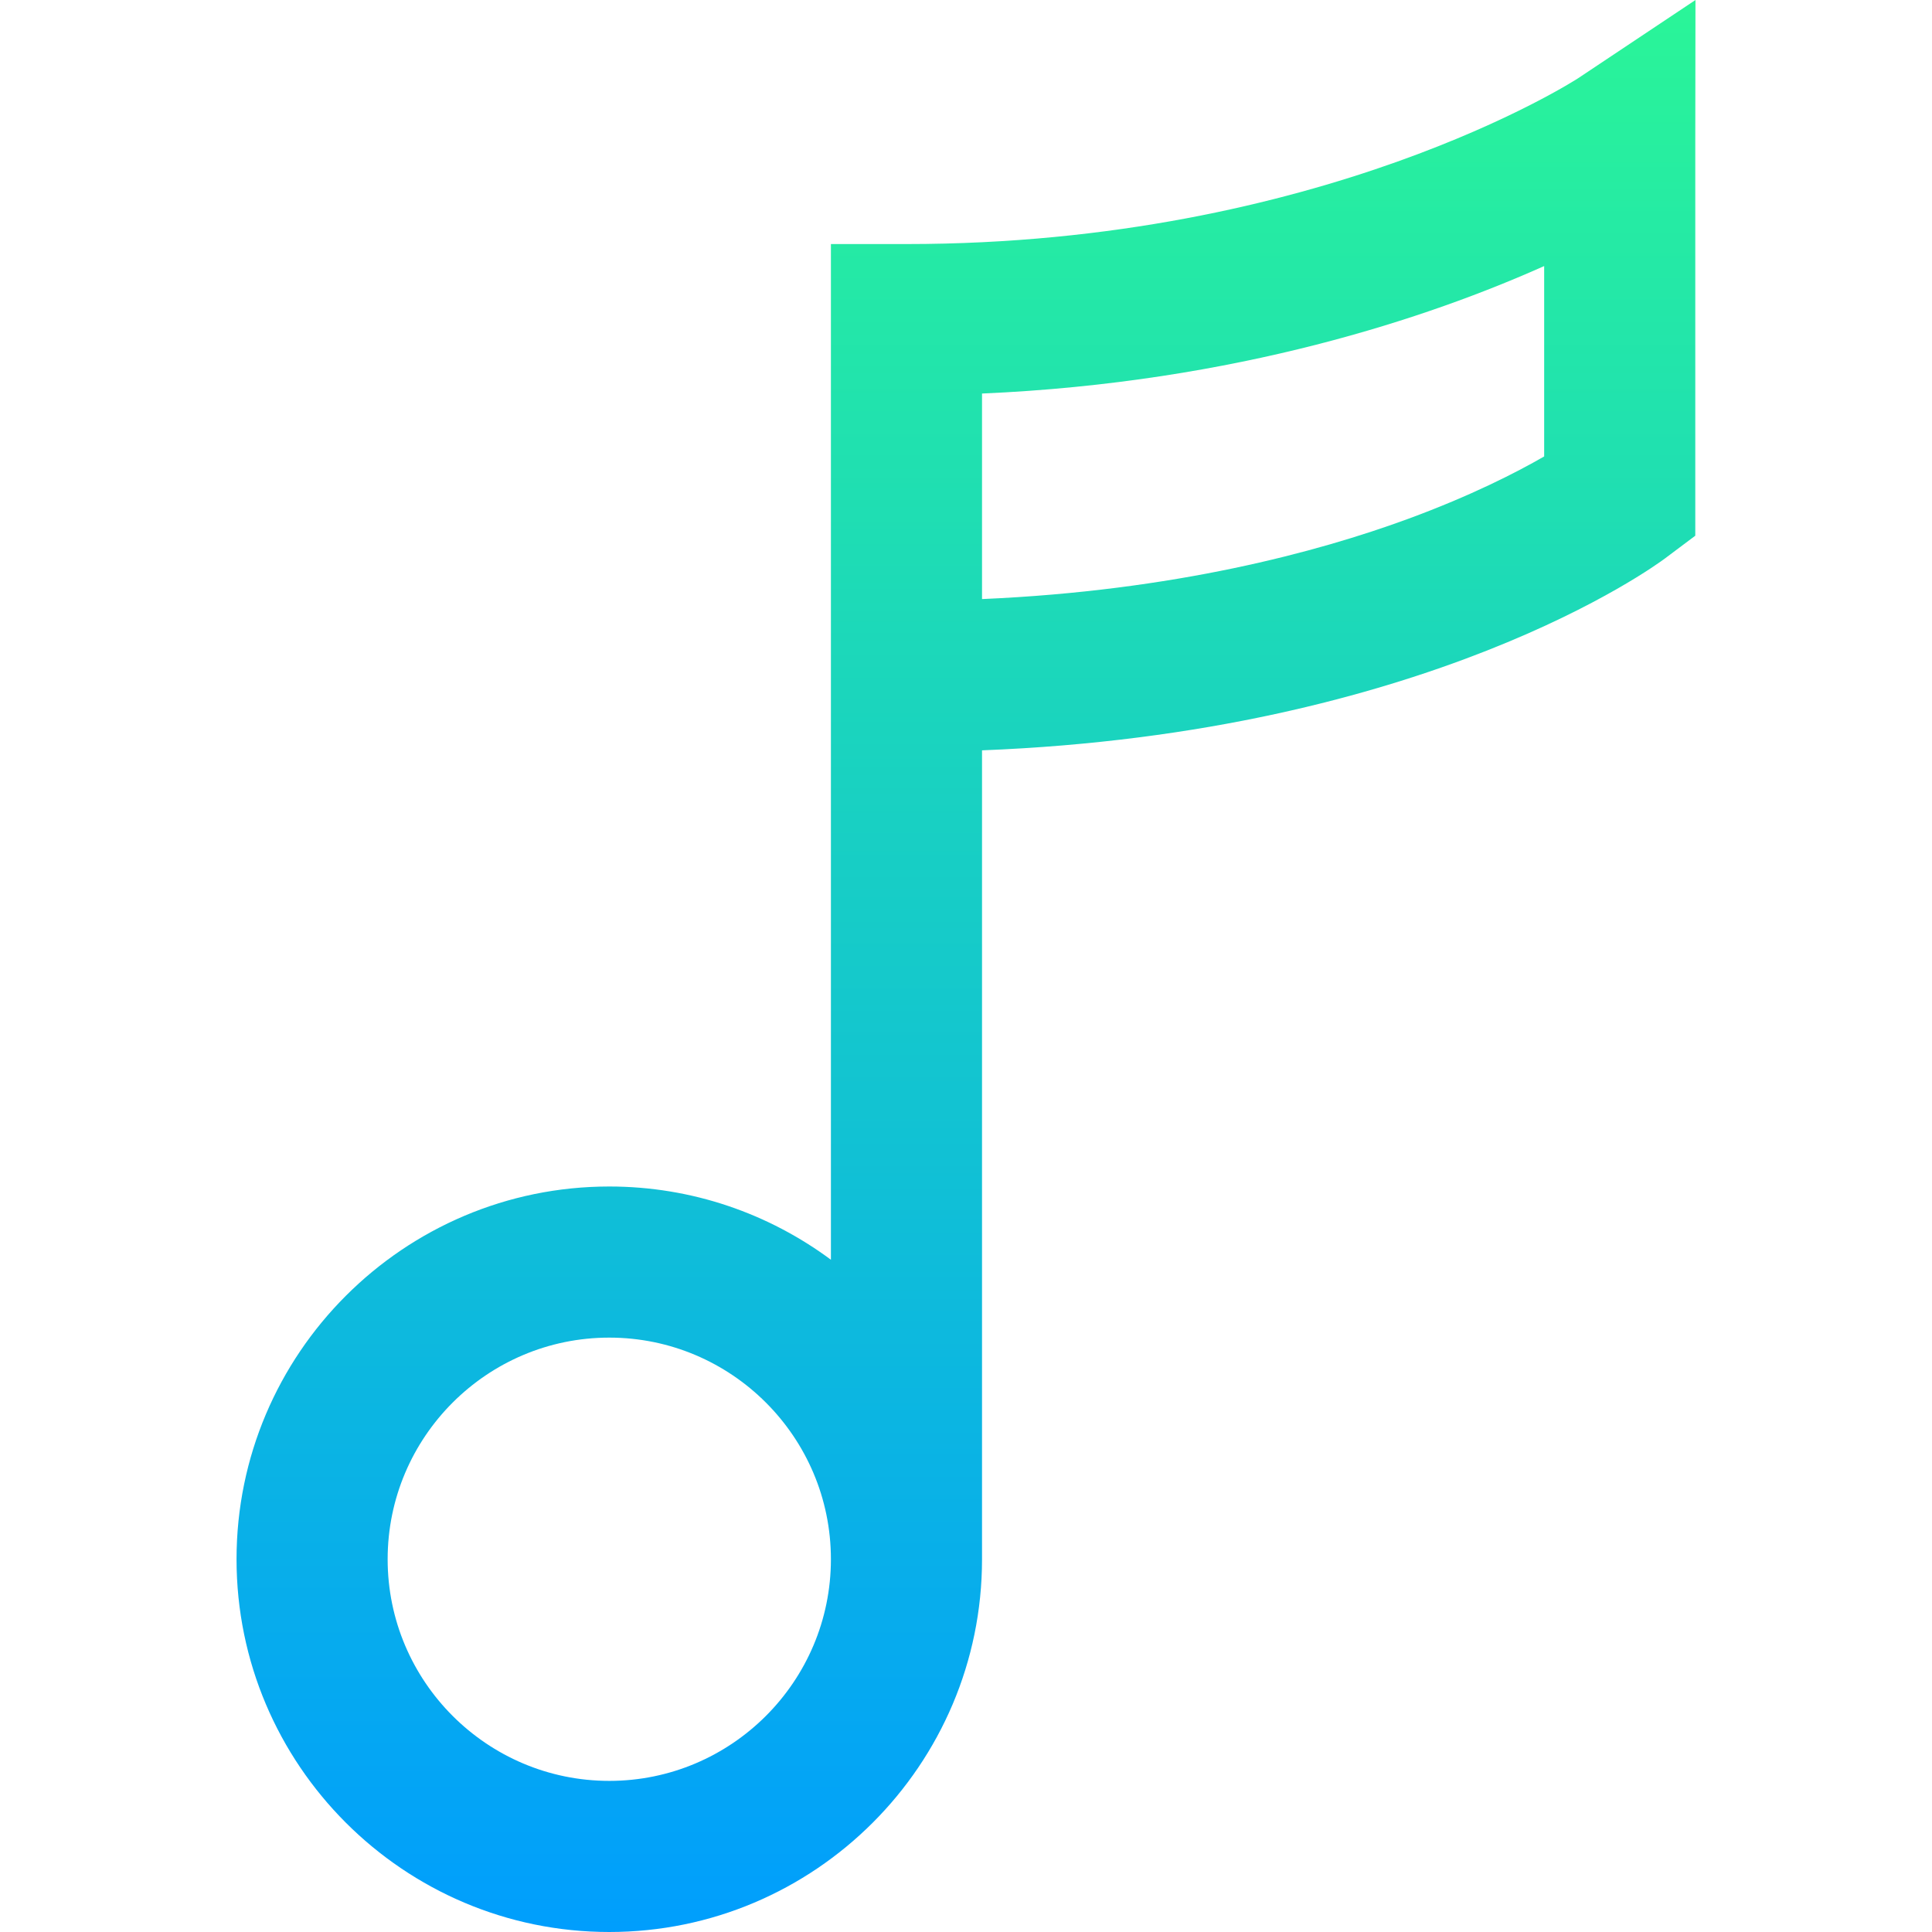 <?xml version="1.0" encoding="iso-8859-1"?>
<!-- Generator: Adobe Illustrator 19.0.0, SVG Export Plug-In . SVG Version: 6.00 Build 0)  -->
<svg version="1.1" id="Capa_1" xmlns="http://www.w3.org/2000/svg" xmlns:xlink="http://www.w3.org/1999/xlink" x="0px" y="0px"
	 viewBox="0 0 512 512" style="enable-background:new 0 0 512 512;" xml:space="preserve">
<linearGradient id="SVGID_1_" gradientUnits="userSpaceOnUse" x1="255.644" y1="514.162" x2="255.644" y2="2.759" gradientTransform="matrix(1.001 0 0 -1.001 0.057 514.762)">
	<stop  offset="0" style="stop-color:#2AF598"/>
	<stop  offset="1" style="stop-color:#009EFD"/>
</linearGradient>
<path style="fill:url(#SVGID_1_);" d="M418.187,20.753c-0.668,0.44-68.016,43.925-177.963,43.925h-20.023v269.167
	c-16.429-12.189-36.754-19.41-58.735-19.41c-54.467,0-98.781,44.314-98.781,98.782S106.998,512,161.465,512
	c54.469,0,98.782-44.314,98.782-98.782V198.847c117.992-4.615,178.366-48.888,181.011-50.871l8.009-6.007V37.447L449.316,0
	L418.187,20.753z M161.465,471.953c-32.387,0-58.734-26.349-58.734-58.735s26.348-58.735,58.734-58.735s58.735,26.349,58.735,58.735
	S193.851,471.953,161.465,471.953z M409.221,120.961c-7.241,4.179-19.32,10.395-36.119,16.564
	c-23.882,8.769-61.923,19.033-112.855,21.234v-54.468c67.675-2.945,118.78-20.287,148.974-33.784L409.221,120.961L409.221,120.961z"
	/>
<g>
</g>
<g>
</g>
<g>
</g>
<g>
</g>
<g>
</g>
<g>
</g>
<g>
</g>
<g>
</g>
<g>
</g>
<g>
</g>
<g>
</g>
<g>
</g>
<g>
</g>
<g>
</g>
<g>
</g>
</svg>
